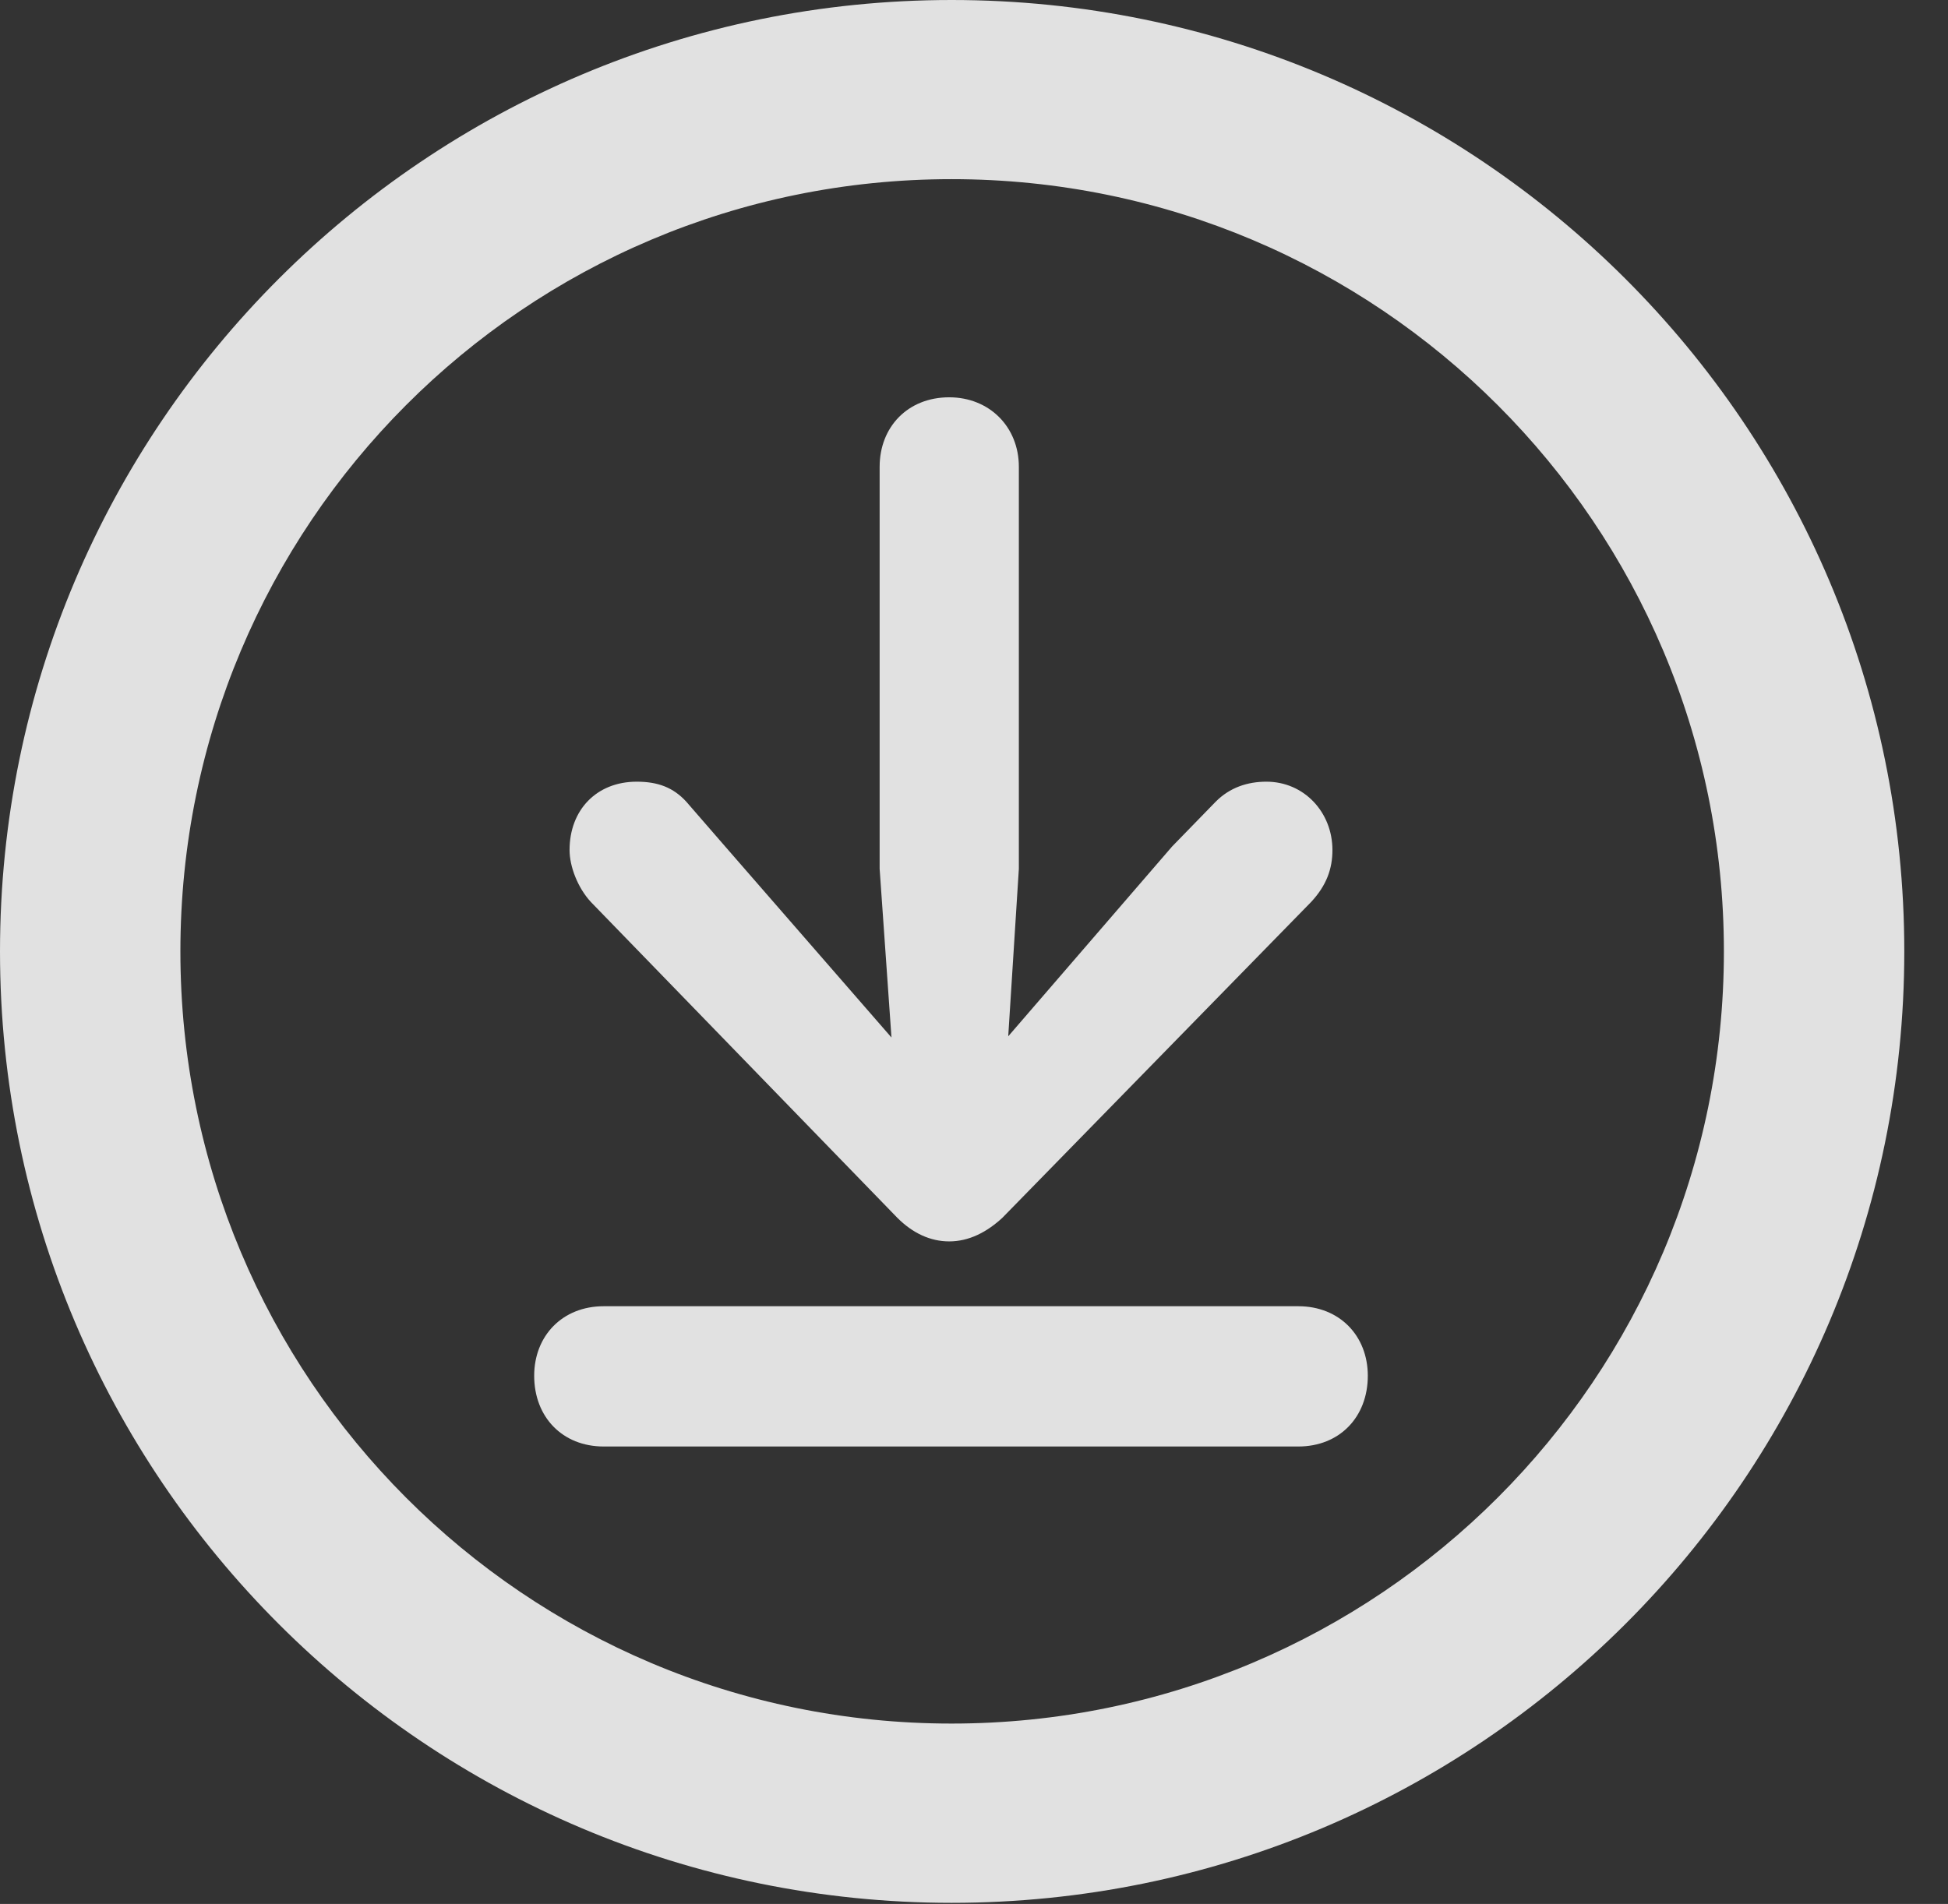 <?xml version="1.0" encoding="UTF-8"?>
<!--Generator: Apple Native CoreSVG 341-->
<!DOCTYPE svg
PUBLIC "-//W3C//DTD SVG 1.1//EN"
       "http://www.w3.org/Graphics/SVG/1.1/DTD/svg11.dtd">
<svg version="1.1" xmlns="http://www.w3.org/2000/svg" xmlns:xlink="http://www.w3.org/1999/xlink" viewBox="0 0 16.133 15.771">
 <rect x="0" y="0" width="16.133" height="15.771" fill="#333333" stroke="none"/>
 <g>
  <rect height="15.771" opacity="0" width="16.133" x="0" y="0"/>
  <path d="M7.881 15.762C12.236 15.762 15.771 12.236 15.771 7.881C15.771 3.525 12.236 0 7.881 0C3.535 0 0 3.525 0 7.881C0 12.236 3.535 15.762 7.881 15.762ZM7.881 14.277C4.346 14.277 1.494 11.416 1.494 7.881C1.494 4.346 4.346 1.484 7.881 1.484C11.416 1.484 14.277 4.346 14.277 7.881C14.277 11.416 11.416 14.277 7.881 14.277Z" fill="white" fill-opacity="0.85"/>
  <path d="M7.861 10.283C8.027 10.283 8.174 10.205 8.301 10.088L10.859 7.471C10.986 7.334 11.035 7.197 11.035 7.041C11.035 6.729 10.801 6.475 10.488 6.475C10.332 6.475 10.185 6.523 10.068 6.641L9.707 7.012L8.35 8.584L8.438 7.197L8.438 3.867C8.438 3.535 8.193 3.291 7.861 3.291C7.52 3.291 7.285 3.535 7.285 3.867L7.285 7.197L7.383 8.594L6.006 7.012L5.684 6.641C5.576 6.523 5.449 6.475 5.273 6.475C4.941 6.475 4.717 6.709 4.717 7.041C4.717 7.178 4.785 7.354 4.893 7.471L7.432 10.088C7.559 10.215 7.705 10.283 7.861 10.283ZM5 11.982L10.752 11.982C11.094 11.982 11.328 11.738 11.328 11.396C11.328 11.065 11.094 10.82 10.752 10.82L5 10.82C4.658 10.82 4.424 11.065 4.424 11.396C4.424 11.738 4.658 11.982 5 11.982Z" fill="white" fill-opacity="0.85"/>
 </g>
</svg>
